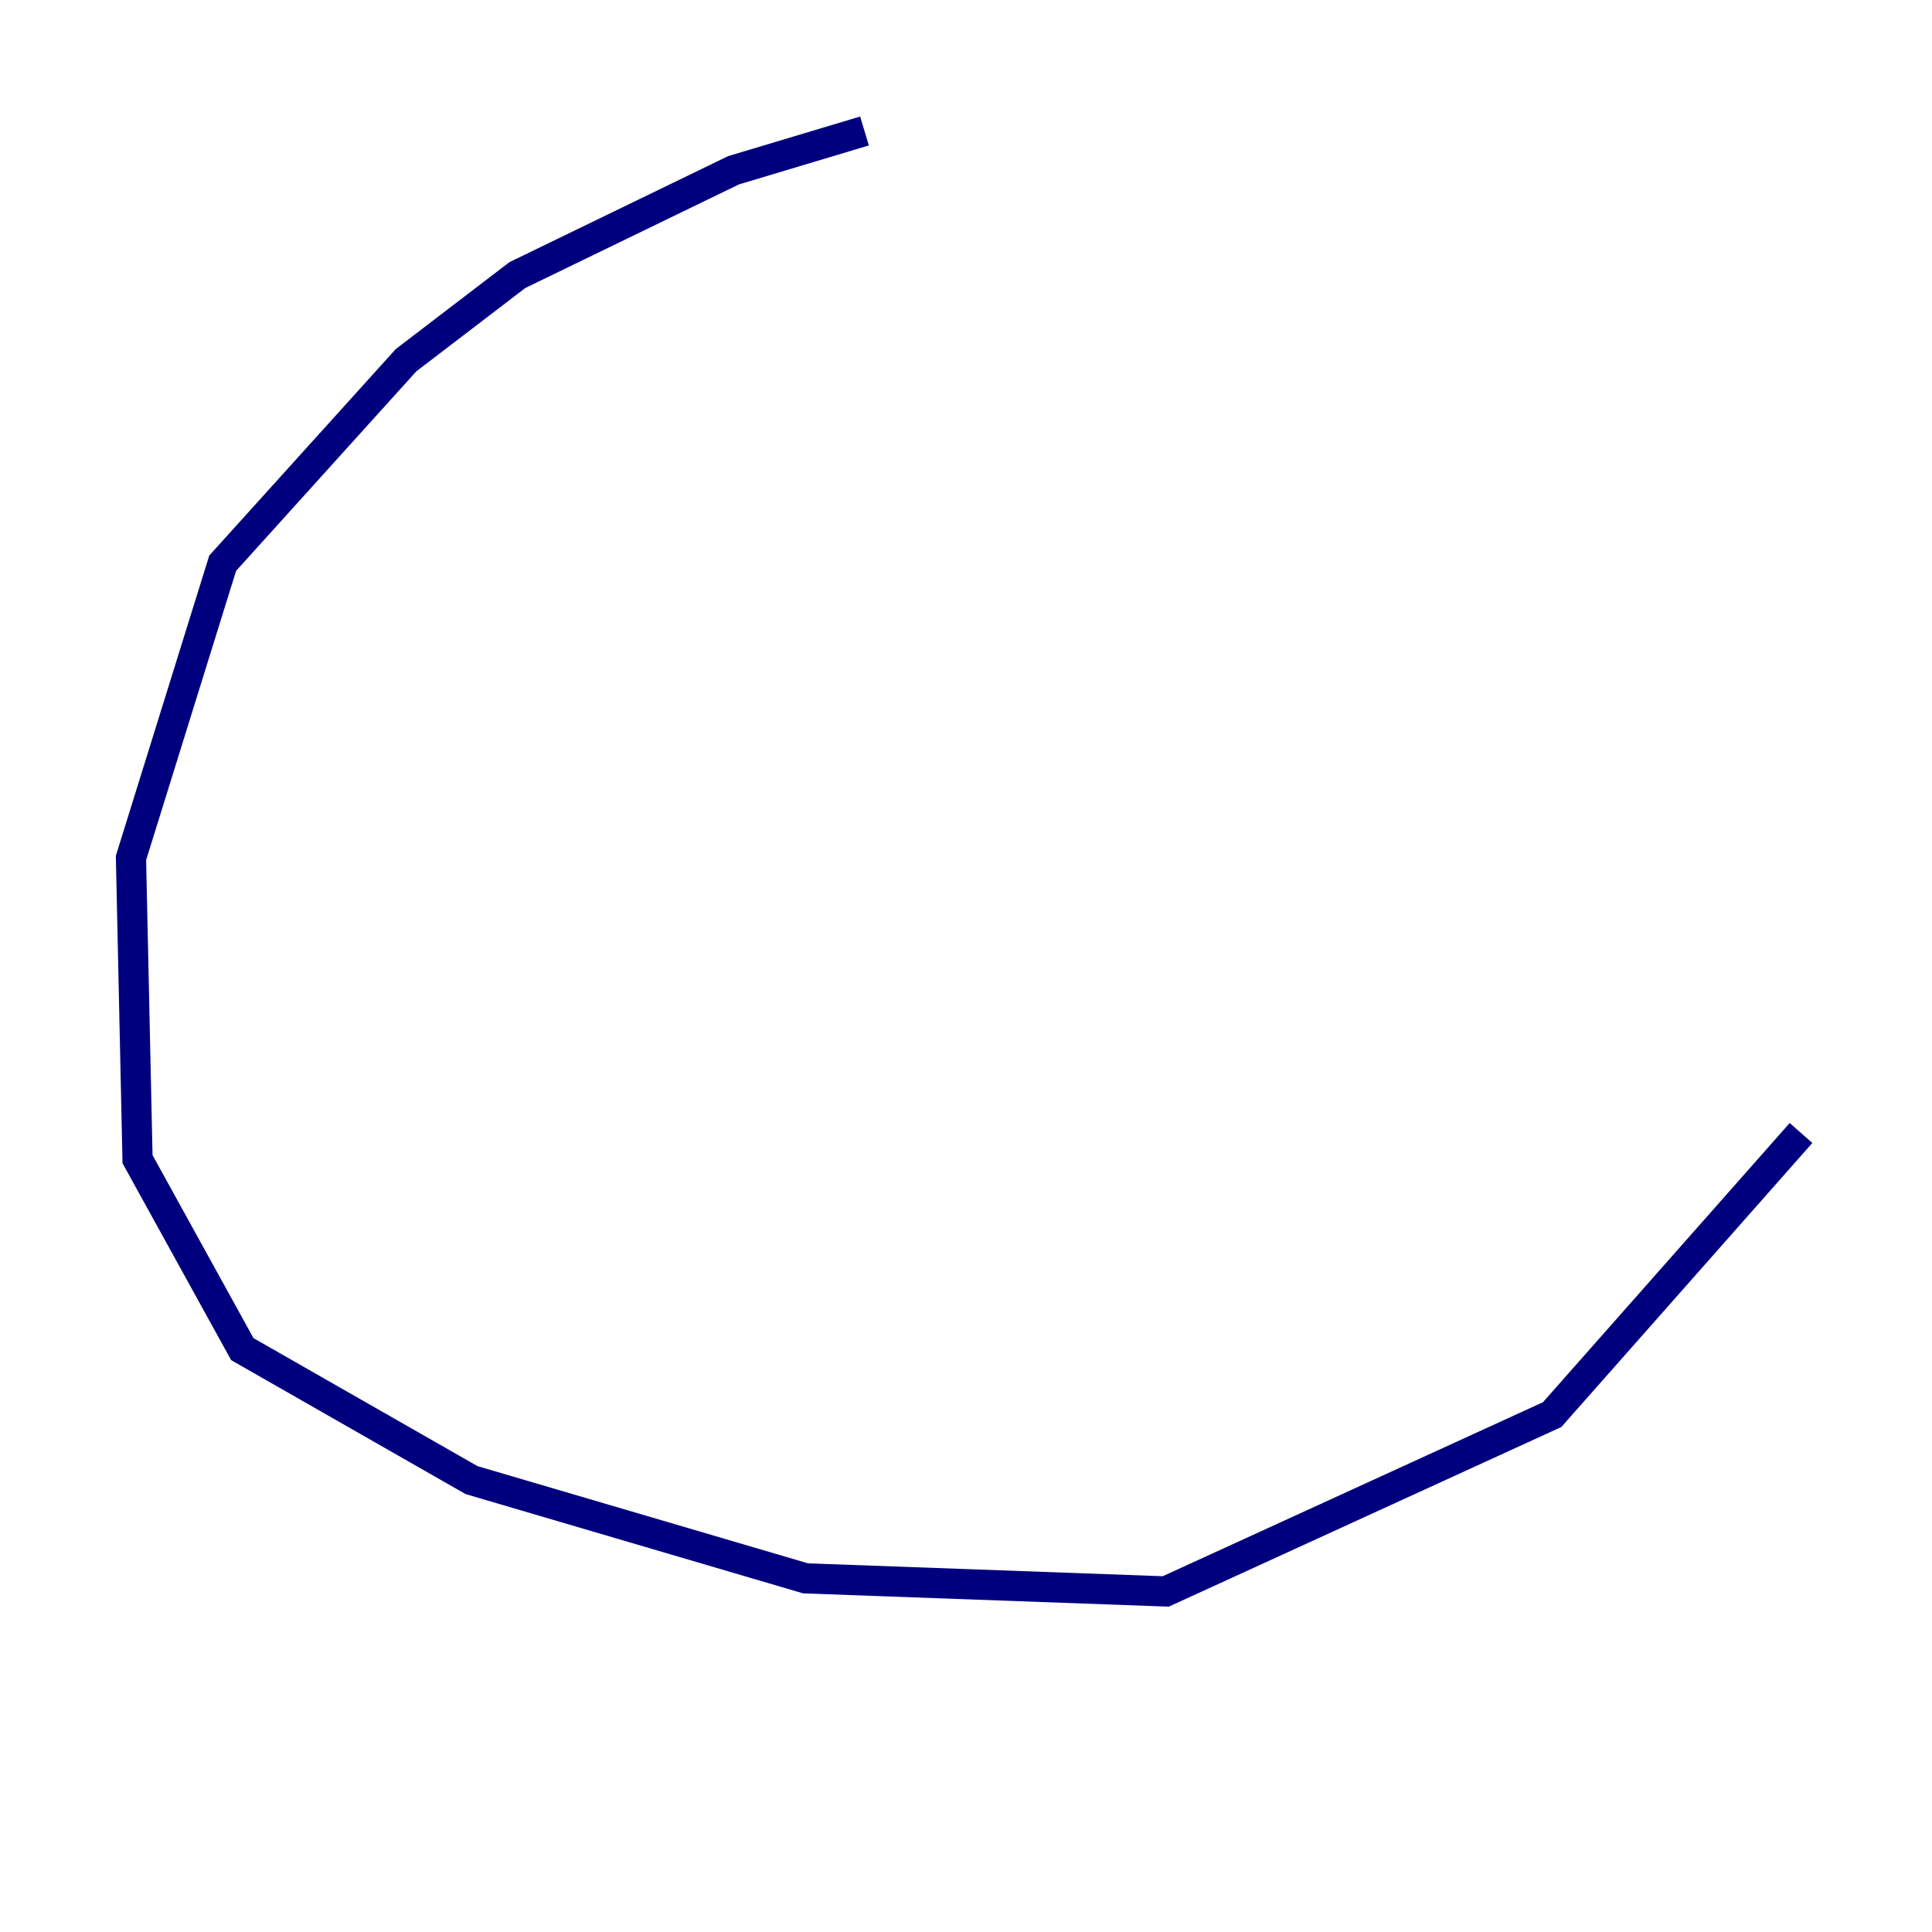 <?xml version="1.0" encoding="utf-8" ?>
<svg baseProfile="tiny" height="128" version="1.2" viewBox="0,0,128,128" width="128" xmlns="http://www.w3.org/2000/svg" xmlns:ev="http://www.w3.org/2001/xml-events" xmlns:xlink="http://www.w3.org/1999/xlink"><defs /><polyline fill="none" points="57.275,8.678 48.597,11.281 34.278,18.224 26.902,23.864 14.752,37.315 8.678,56.841 9.112,76.8 16.054,89.383 31.241,98.061 53.37,104.57 77.234,105.437 102.834,93.722 119.322,75.064" stroke="#00007f" stroke-width="2" /></svg>